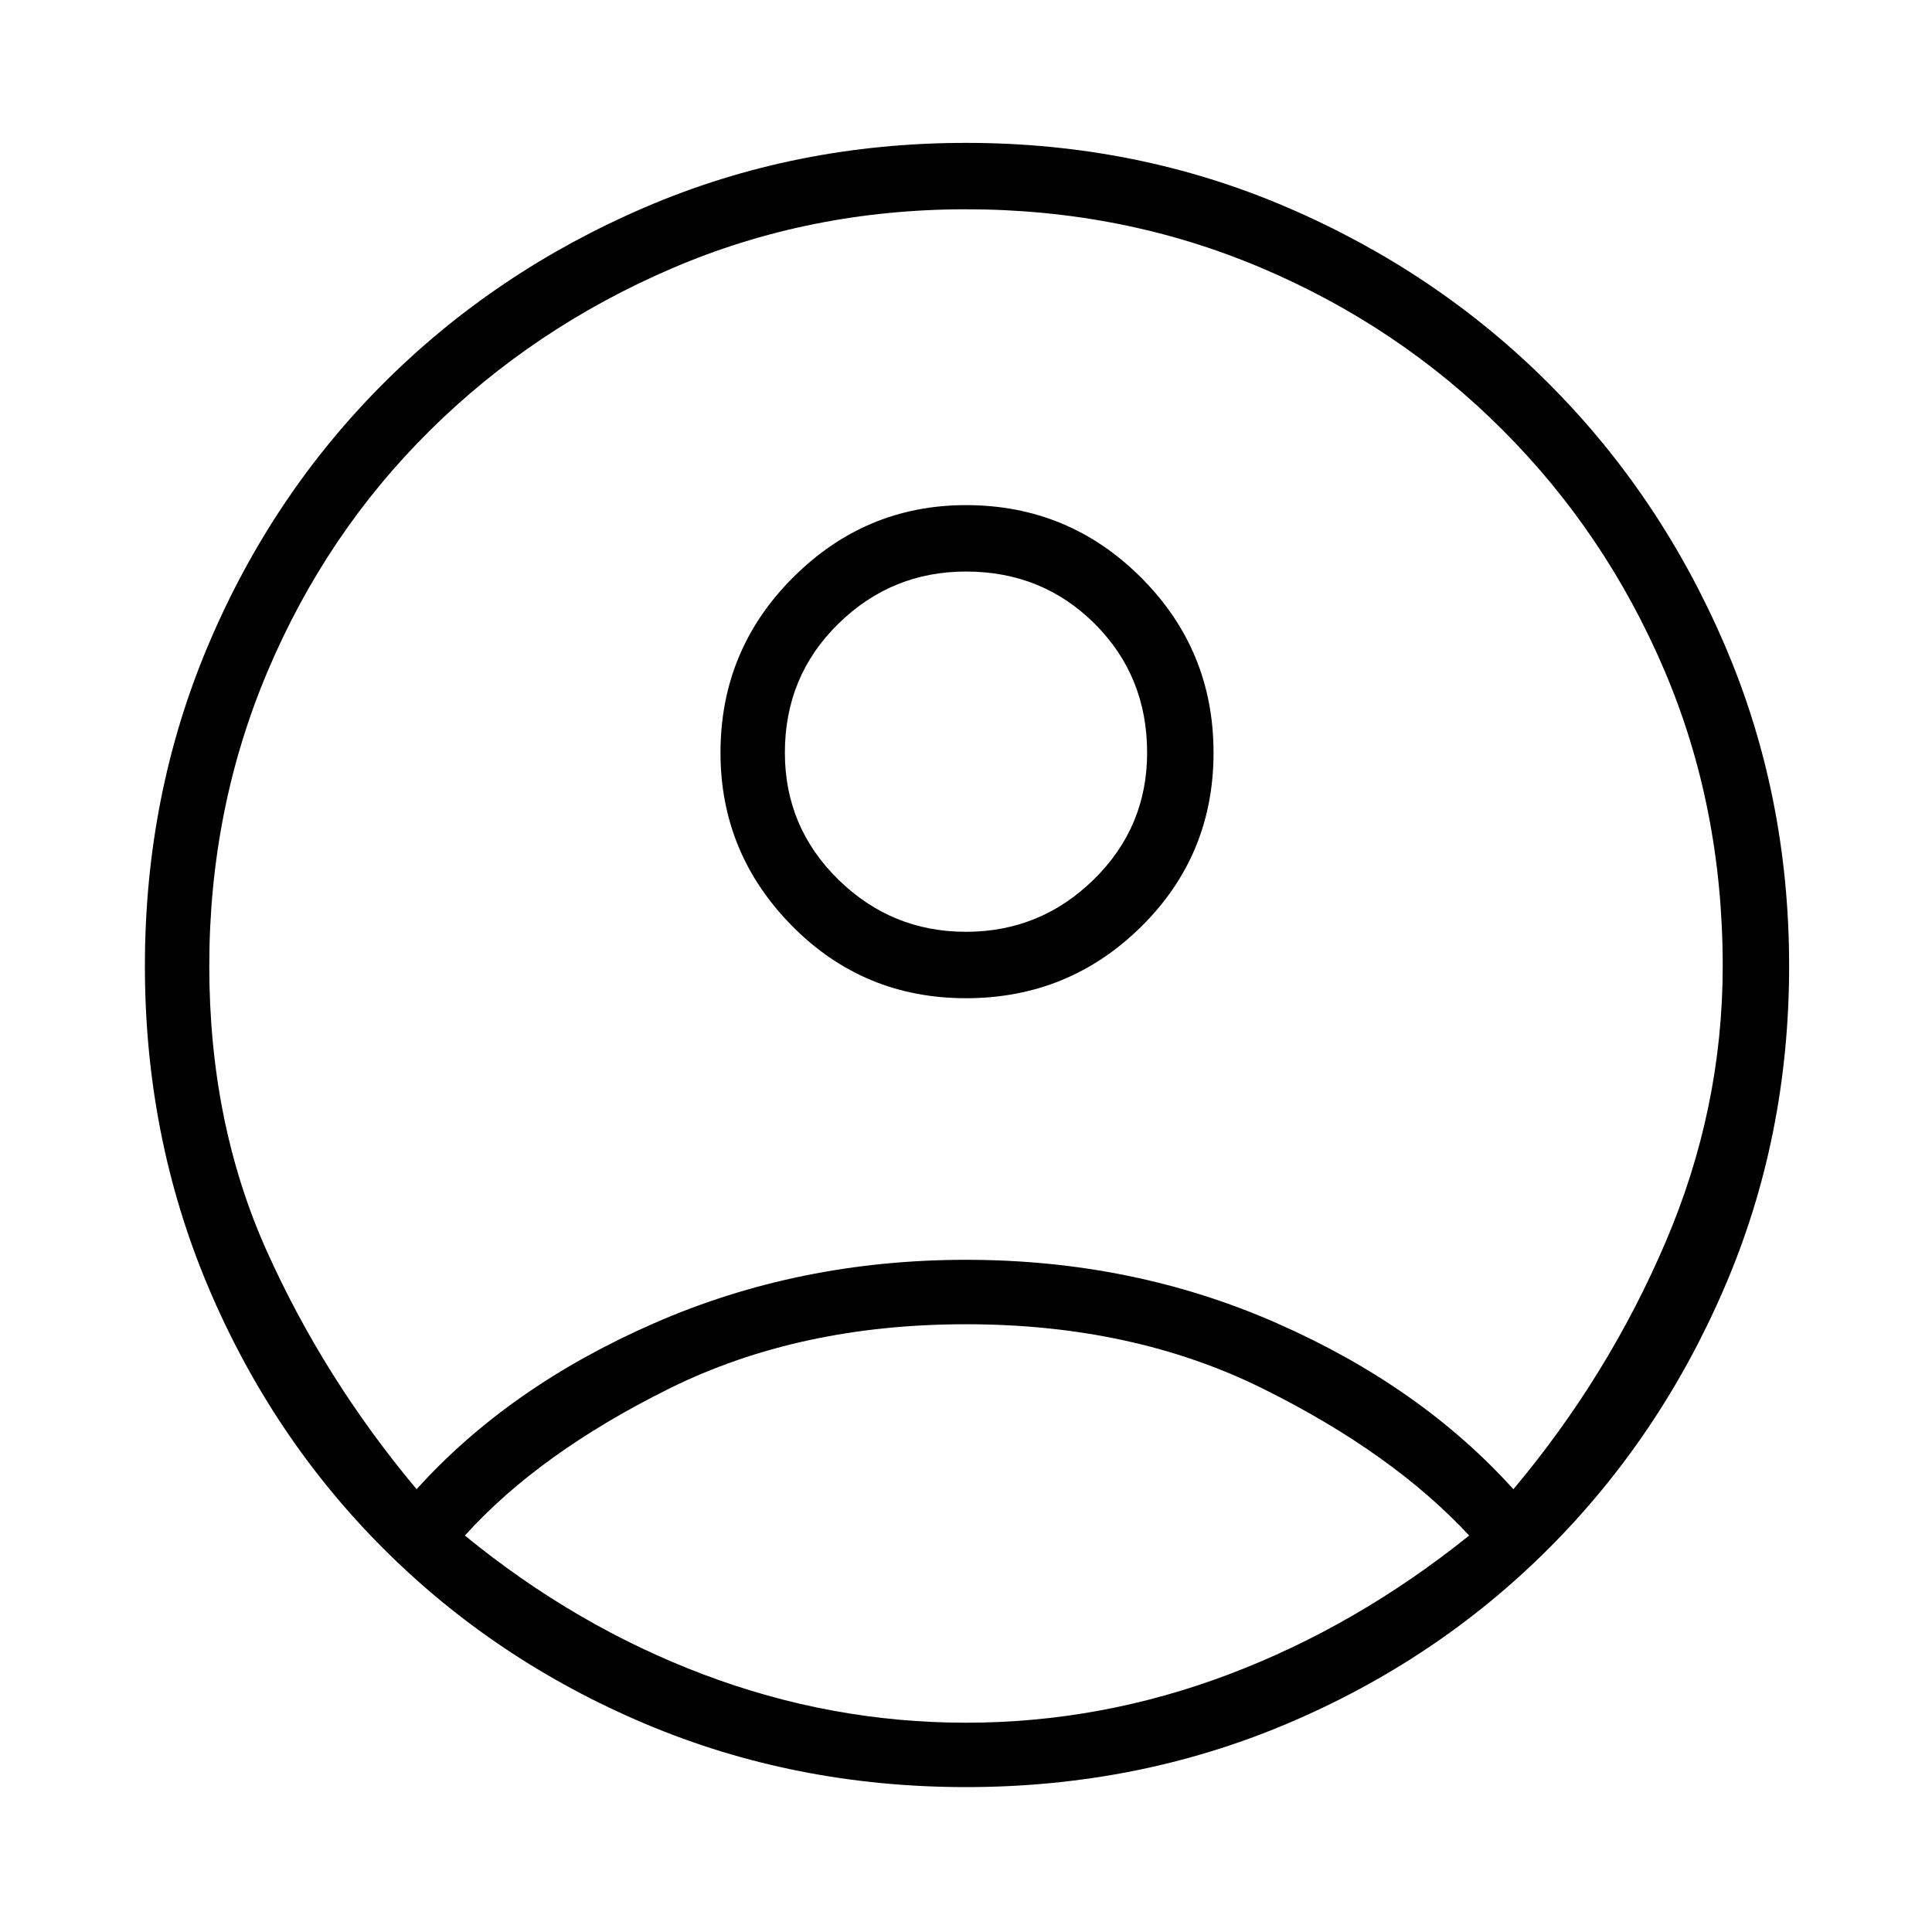<svg xmlns="http://www.w3.org/2000/svg" height="40" width="40"><path d="M20 19.292Q21.542 19.292 22.646 18.208Q23.75 17.125 23.75 15.583Q23.75 14 22.667 12.917Q21.583 11.833 20 11.833Q18.458 11.833 17.354 12.917Q16.25 14 16.25 15.583Q16.25 17.125 17.354 18.208Q18.458 19.292 20 19.292ZM20 20.667Q17.875 20.667 16.396 19.167Q14.917 17.667 14.917 15.583Q14.917 13.458 16.417 11.958Q17.917 10.458 20 10.458Q22.125 10.458 23.625 11.958Q25.125 13.458 25.125 15.583Q25.125 17.708 23.625 19.188Q22.125 20.667 20 20.667ZM20 37Q16.458 37 13.354 35.688Q10.25 34.375 7.938 32.062Q5.625 29.75 4.312 26.646Q3 23.542 3 20Q3 16.458 4.312 13.354Q5.625 10.25 7.938 7.938Q10.25 5.625 13.354 4.292Q16.458 2.958 20 2.958Q23.542 2.958 26.646 4.292Q29.75 5.625 32.062 7.938Q34.375 10.25 35.708 13.354Q37.042 16.458 37.042 20Q37.042 23.542 35.708 26.646Q34.375 29.75 32.062 32.062Q29.75 34.375 26.646 35.688Q23.542 37 20 37ZM20 35.667Q22.792 35.667 25.438 34.667Q28.083 33.667 30.417 31.792Q28.833 30.083 26.146 28.75Q23.458 27.417 20 27.417Q16.542 27.417 13.854 28.75Q11.167 30.083 9.625 31.792Q11.917 33.667 14.562 34.667Q17.208 35.667 20 35.667ZM8.625 30.833Q10.542 28.708 13.542 27.396Q16.542 26.083 20 26.083Q23.458 26.083 26.438 27.396Q29.417 28.708 31.333 30.833Q33.292 28.5 34.479 25.729Q35.667 22.958 35.667 20Q35.667 16.708 34.458 13.875Q33.25 11.042 31.104 8.896Q28.958 6.75 26.104 5.542Q23.25 4.333 20 4.333Q16.75 4.333 13.896 5.563Q11.042 6.792 8.896 8.917Q6.75 11.042 5.542 13.896Q4.333 16.75 4.333 20Q4.333 23.25 5.521 25.896Q6.708 28.542 8.625 30.833Z"/></svg>